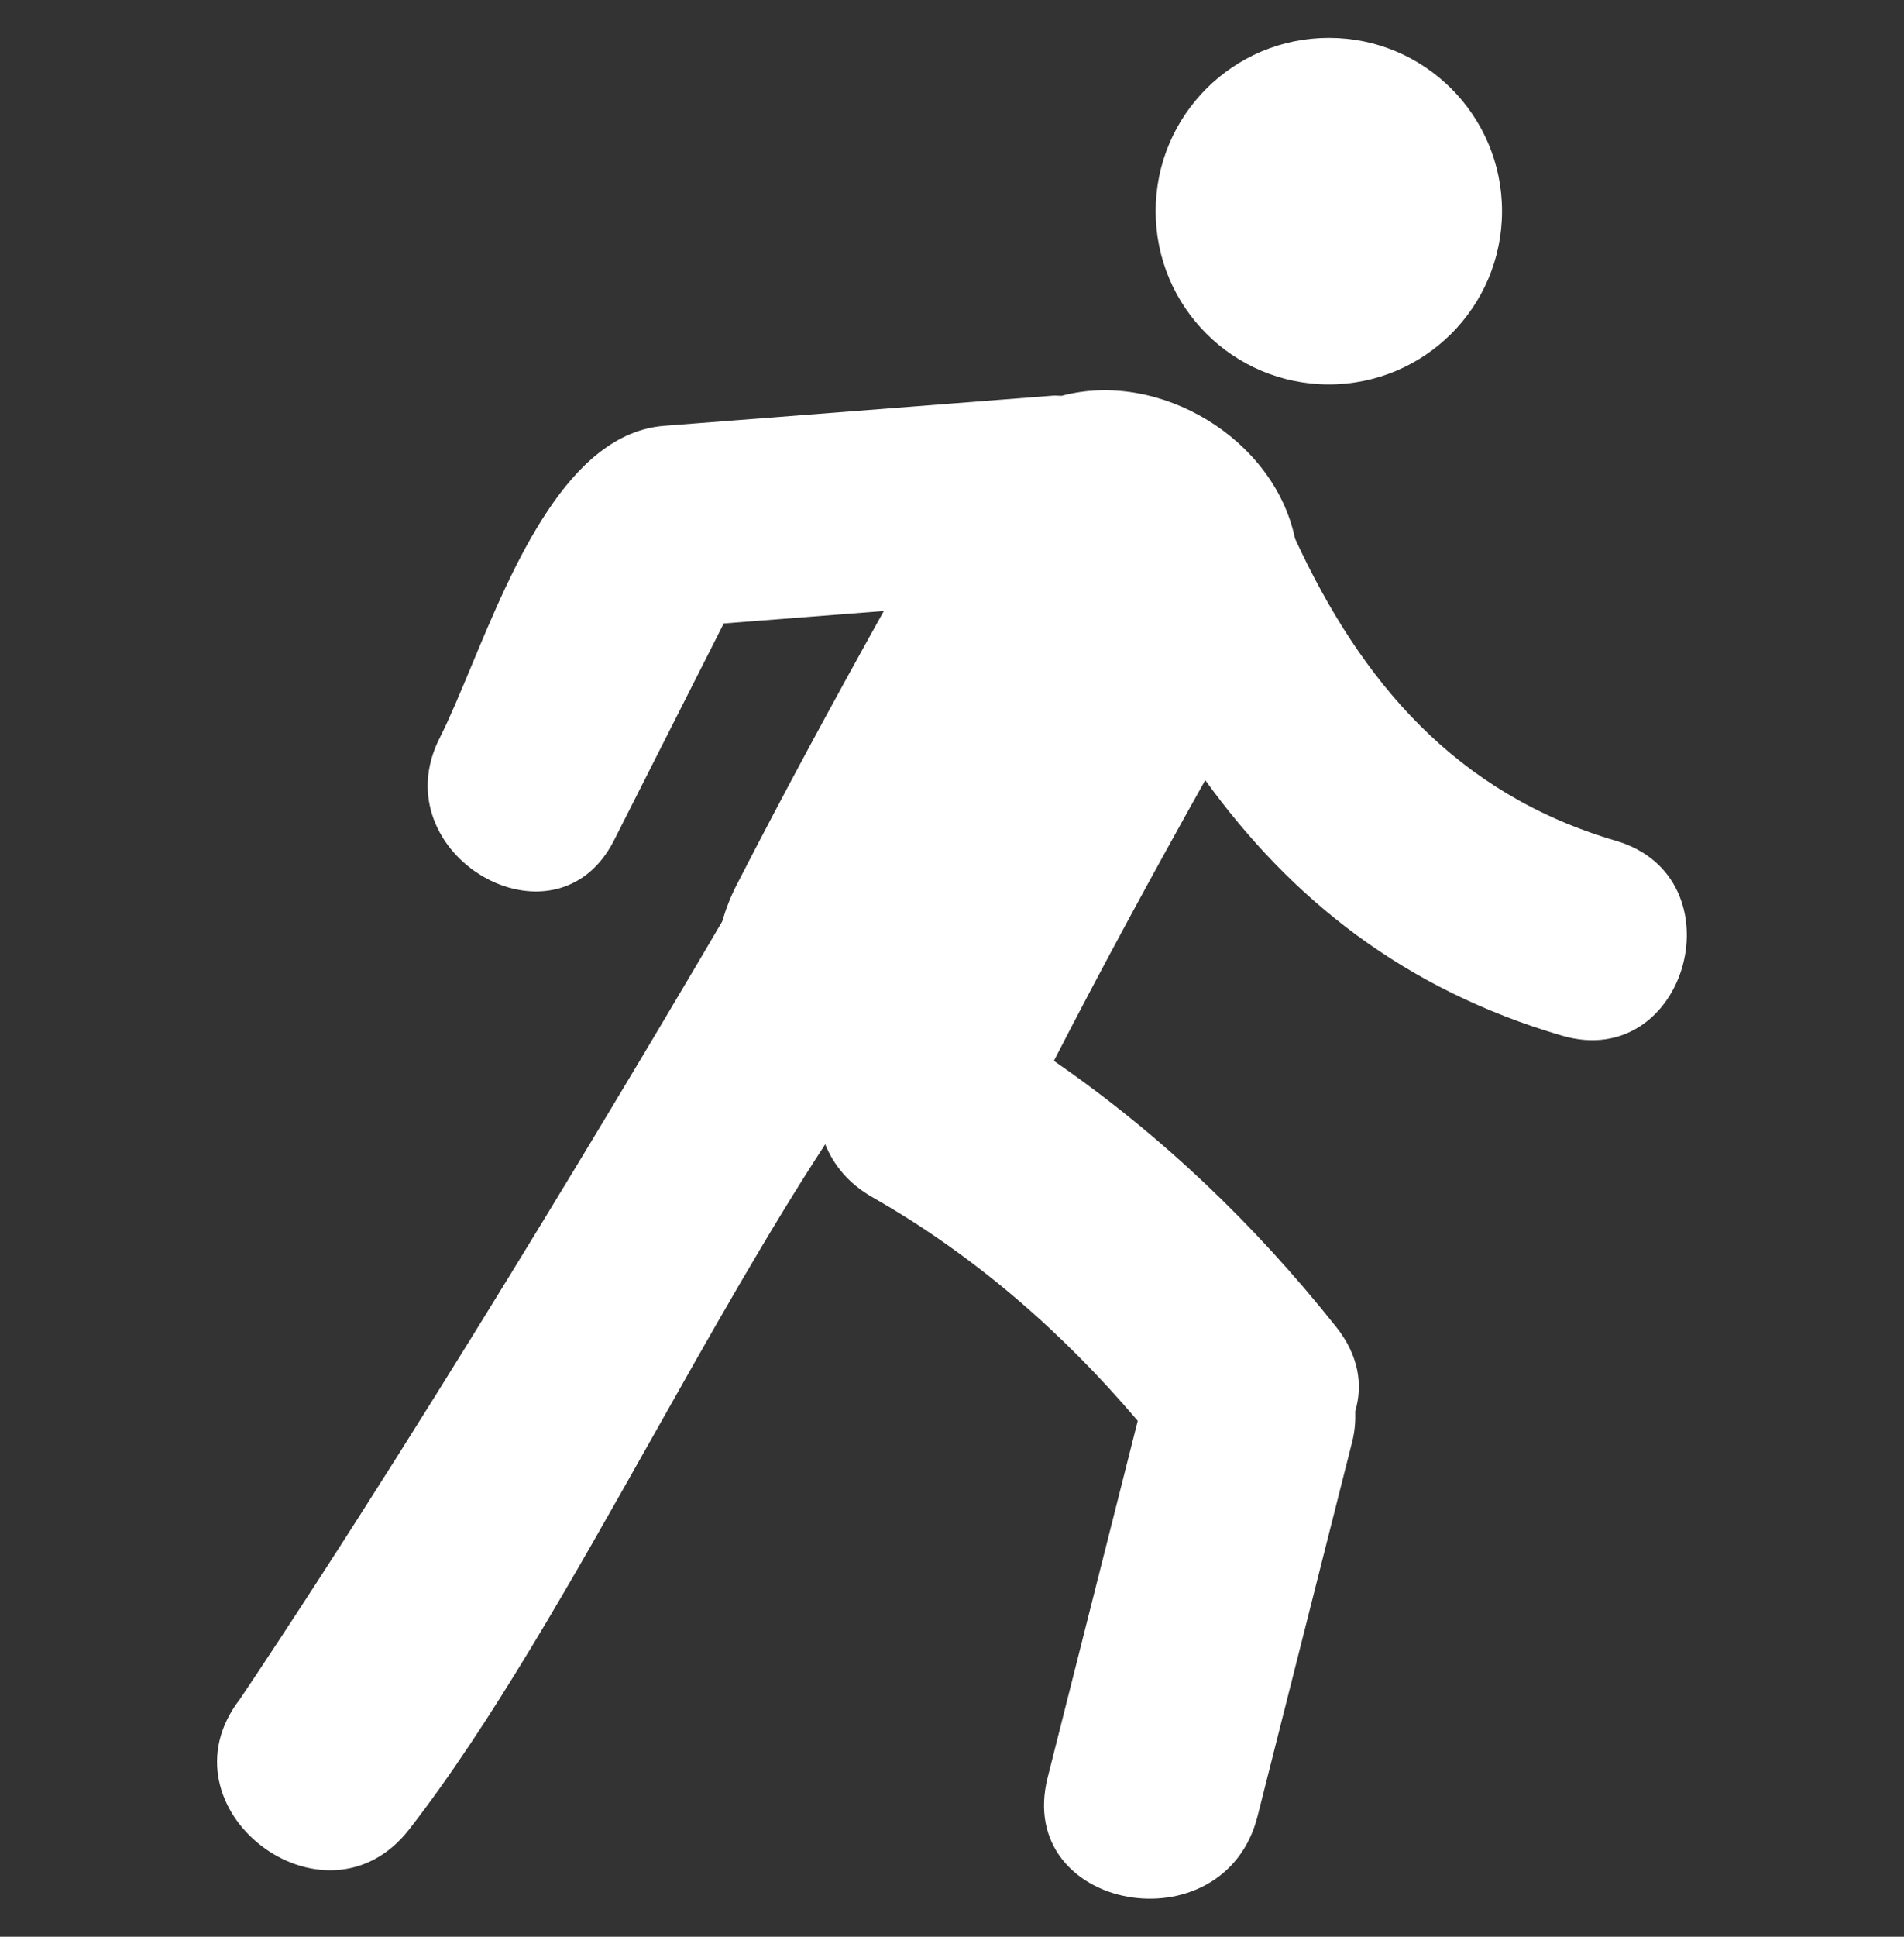 <svg width="60" height="61" viewBox="0 0 60 61" fill="none" xmlns="http://www.w3.org/2000/svg">
<rect x="0" y="0" width="60" height="61" fill="#333333" stroke="none"/>
<path fill-rule="evenodd" clip-rule="evenodd" d="M36.418 6.651C36.418 9.665 38.861 12.108 41.876 12.108C44.89 12.108 47.333 9.665 47.333 6.651C47.333 3.637 44.89 1.193 41.876 1.193C38.861 1.193 36.418 3.637 36.418 6.651ZM22.759 29.021C21.509 31.155 14.072 43.8 7.568 53.507C4.899 56.94 10.231 61.042 12.896 57.616C15.459 54.321 18.023 49.77 20.586 45.219C22.392 42.013 24.198 38.807 26.004 36.04C26.267 36.69 26.74 37.28 27.492 37.708C30.686 39.524 33.482 41.956 35.853 44.752C35.285 47.002 34.716 49.252 34.147 51.501C33.77 52.995 33.392 54.488 33.015 55.981C31.952 60.193 38.577 61.382 39.631 57.197C40.625 53.27 41.617 49.346 42.61 45.414C42.697 45.07 42.717 44.753 42.708 44.447C42.95 43.629 42.827 42.698 42.106 41.793C39.526 38.549 36.581 35.737 33.21 33.413C34.743 30.433 36.343 27.493 37.981 24.572C40.687 28.319 44.254 31.165 49.222 32.619C53.172 33.774 54.848 27.629 50.915 26.479C45.889 25.007 42.895 21.48 40.809 16.963C40.154 13.818 36.539 11.642 33.454 12.467C33.417 12.467 33.382 12.465 33.347 12.463C33.291 12.46 33.236 12.457 33.175 12.462C29.392 12.755 25.609 13.049 21.825 13.343L20.934 13.412C17.906 13.647 16.171 17.814 14.844 21.003C14.49 21.852 14.165 22.632 13.853 23.249C12.002 26.904 17.495 30.129 19.351 26.464C19.836 25.505 20.322 24.546 20.807 23.587C21.473 22.27 22.139 20.953 22.807 19.636C23.19 19.607 23.573 19.577 23.956 19.547C25.254 19.447 26.554 19.346 27.852 19.244C26.267 22.088 24.713 24.95 23.227 27.845C23.021 28.241 22.872 28.634 22.759 29.021Z" fill="white"/>
</svg>
